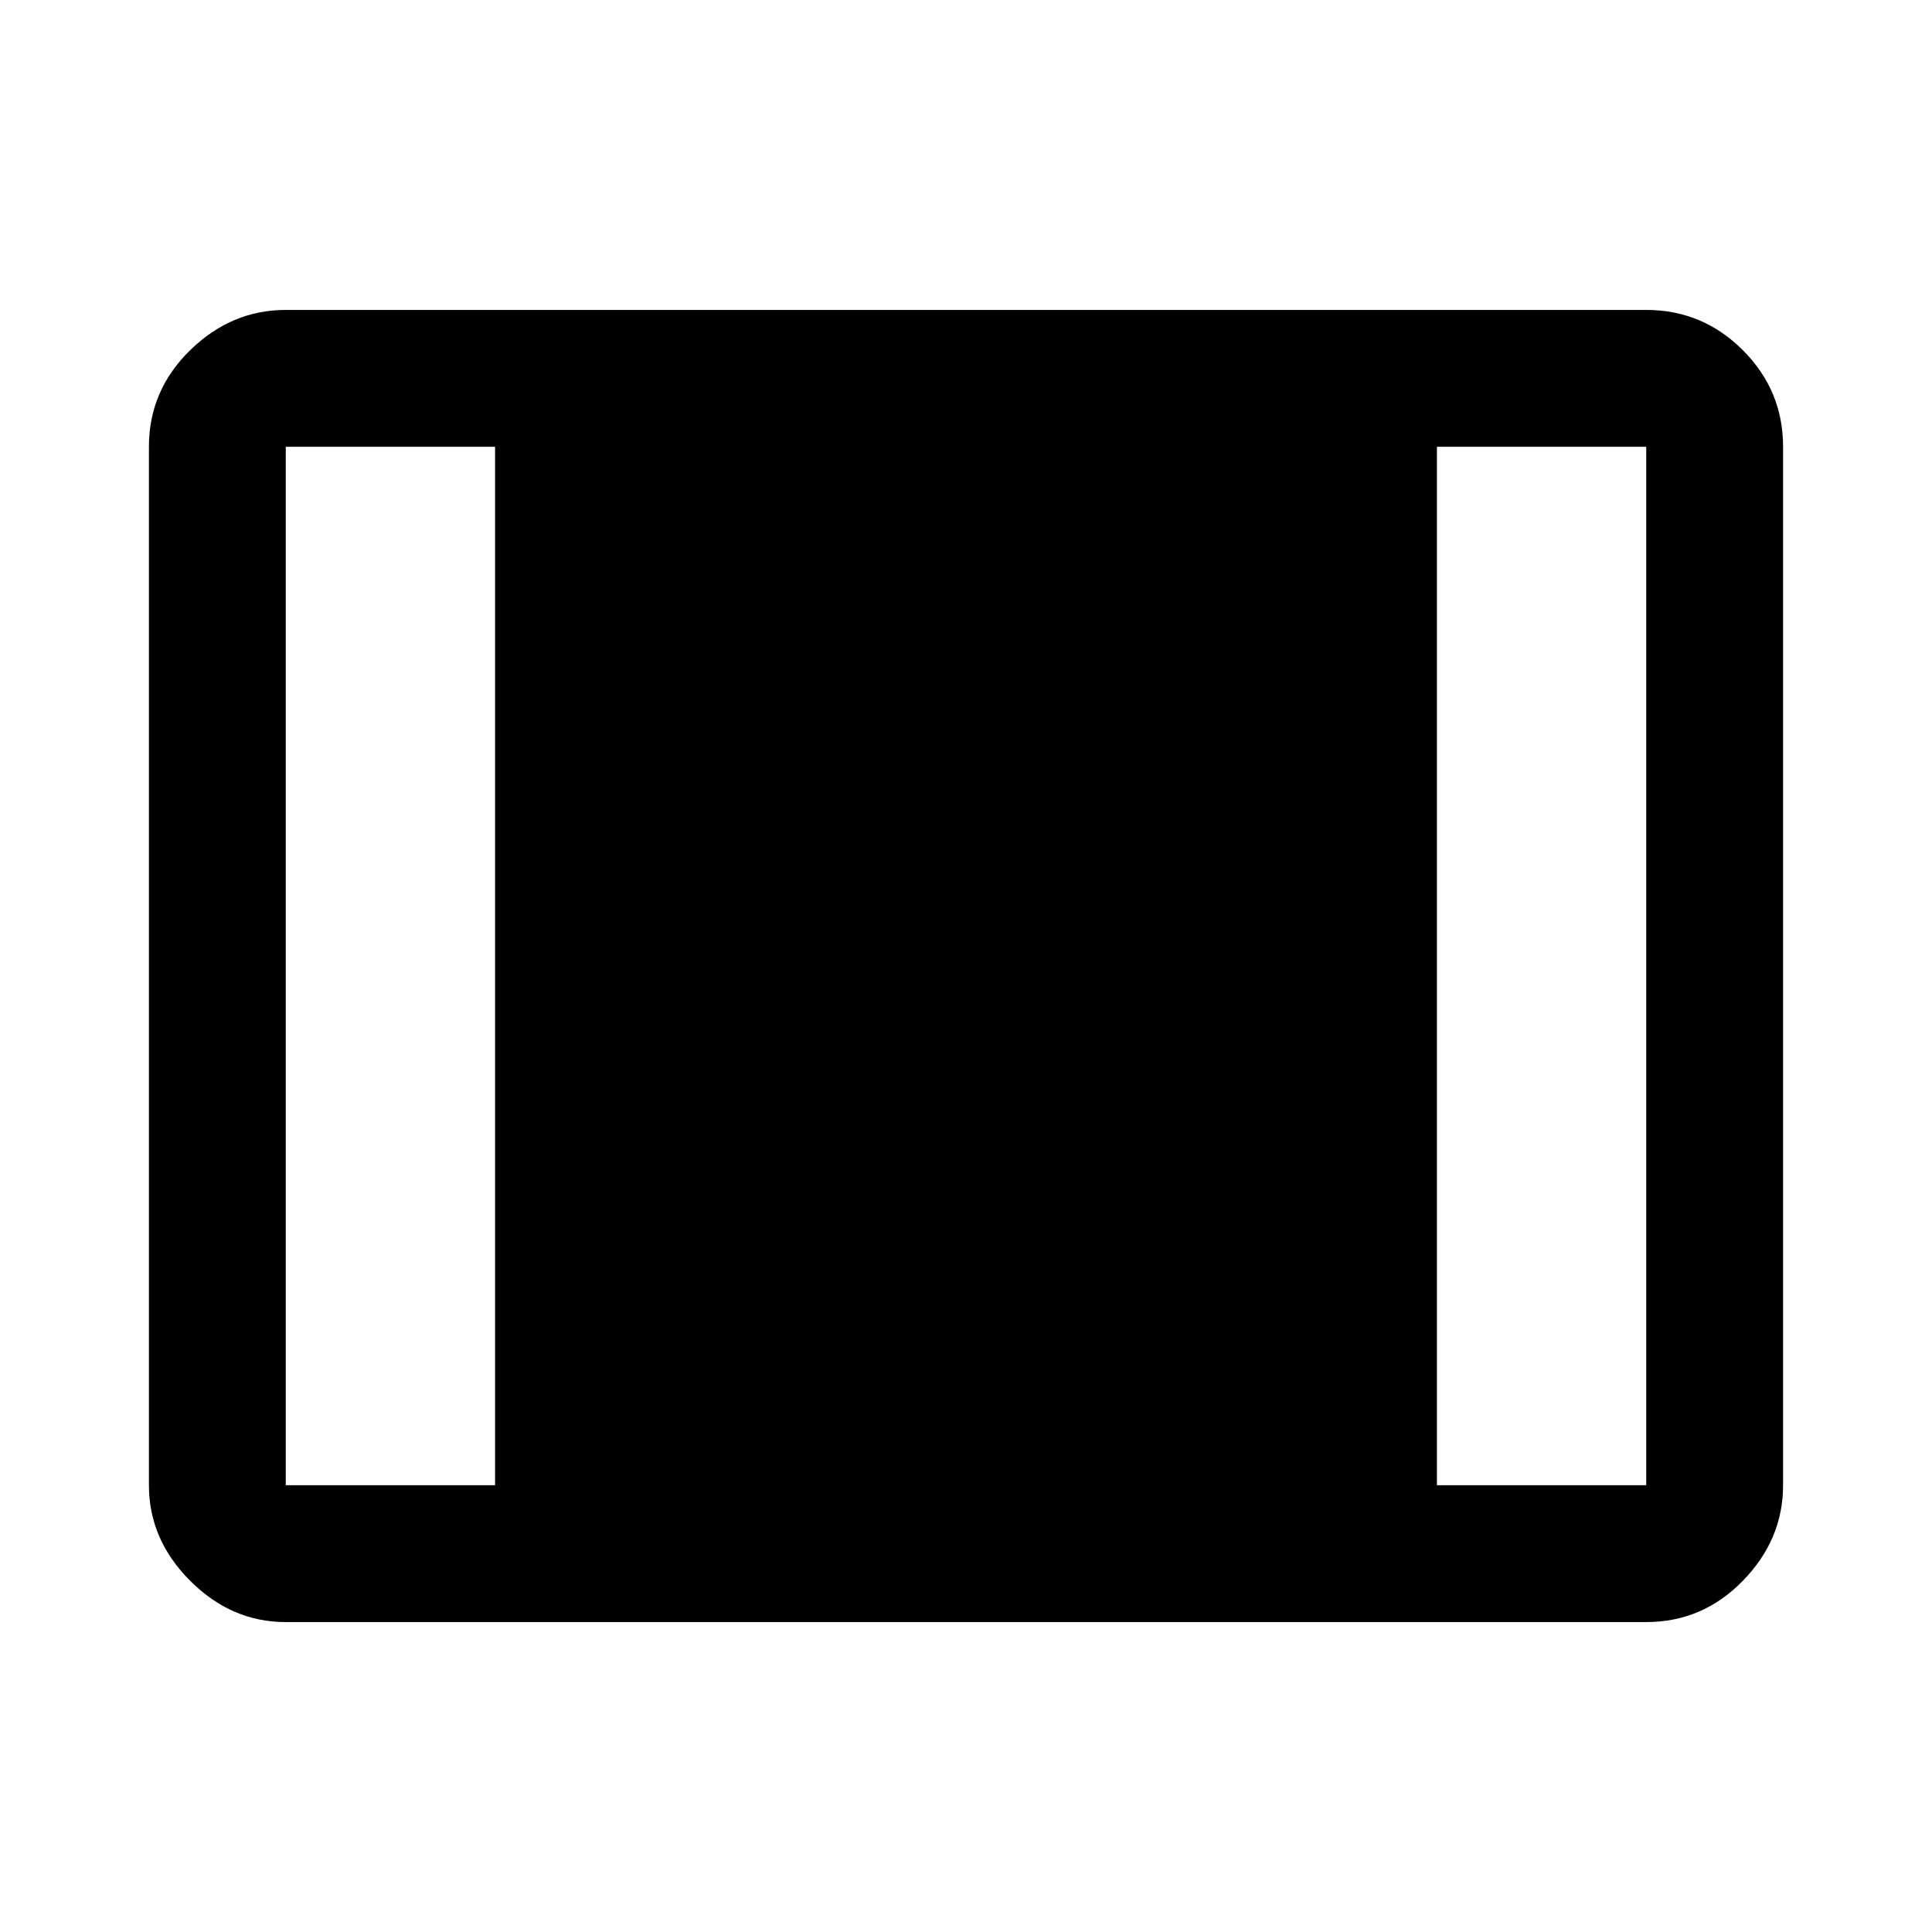 <svg xmlns="http://www.w3.org/2000/svg" height="48" width="48"><path d="M7.1 40.3q-1.35 0-2.375-1.025T3.7 36.9V11.1q0-1.4 1.025-2.4t2.375-1h33.8q1.4 0 2.4 1t1 2.4v25.8q0 1.35-1 2.375T40.9 40.3Zm0-3.4h5.2V11.1H7.1v25.8Zm28.6 0h5.2V11.1h-5.2Z"/></svg>